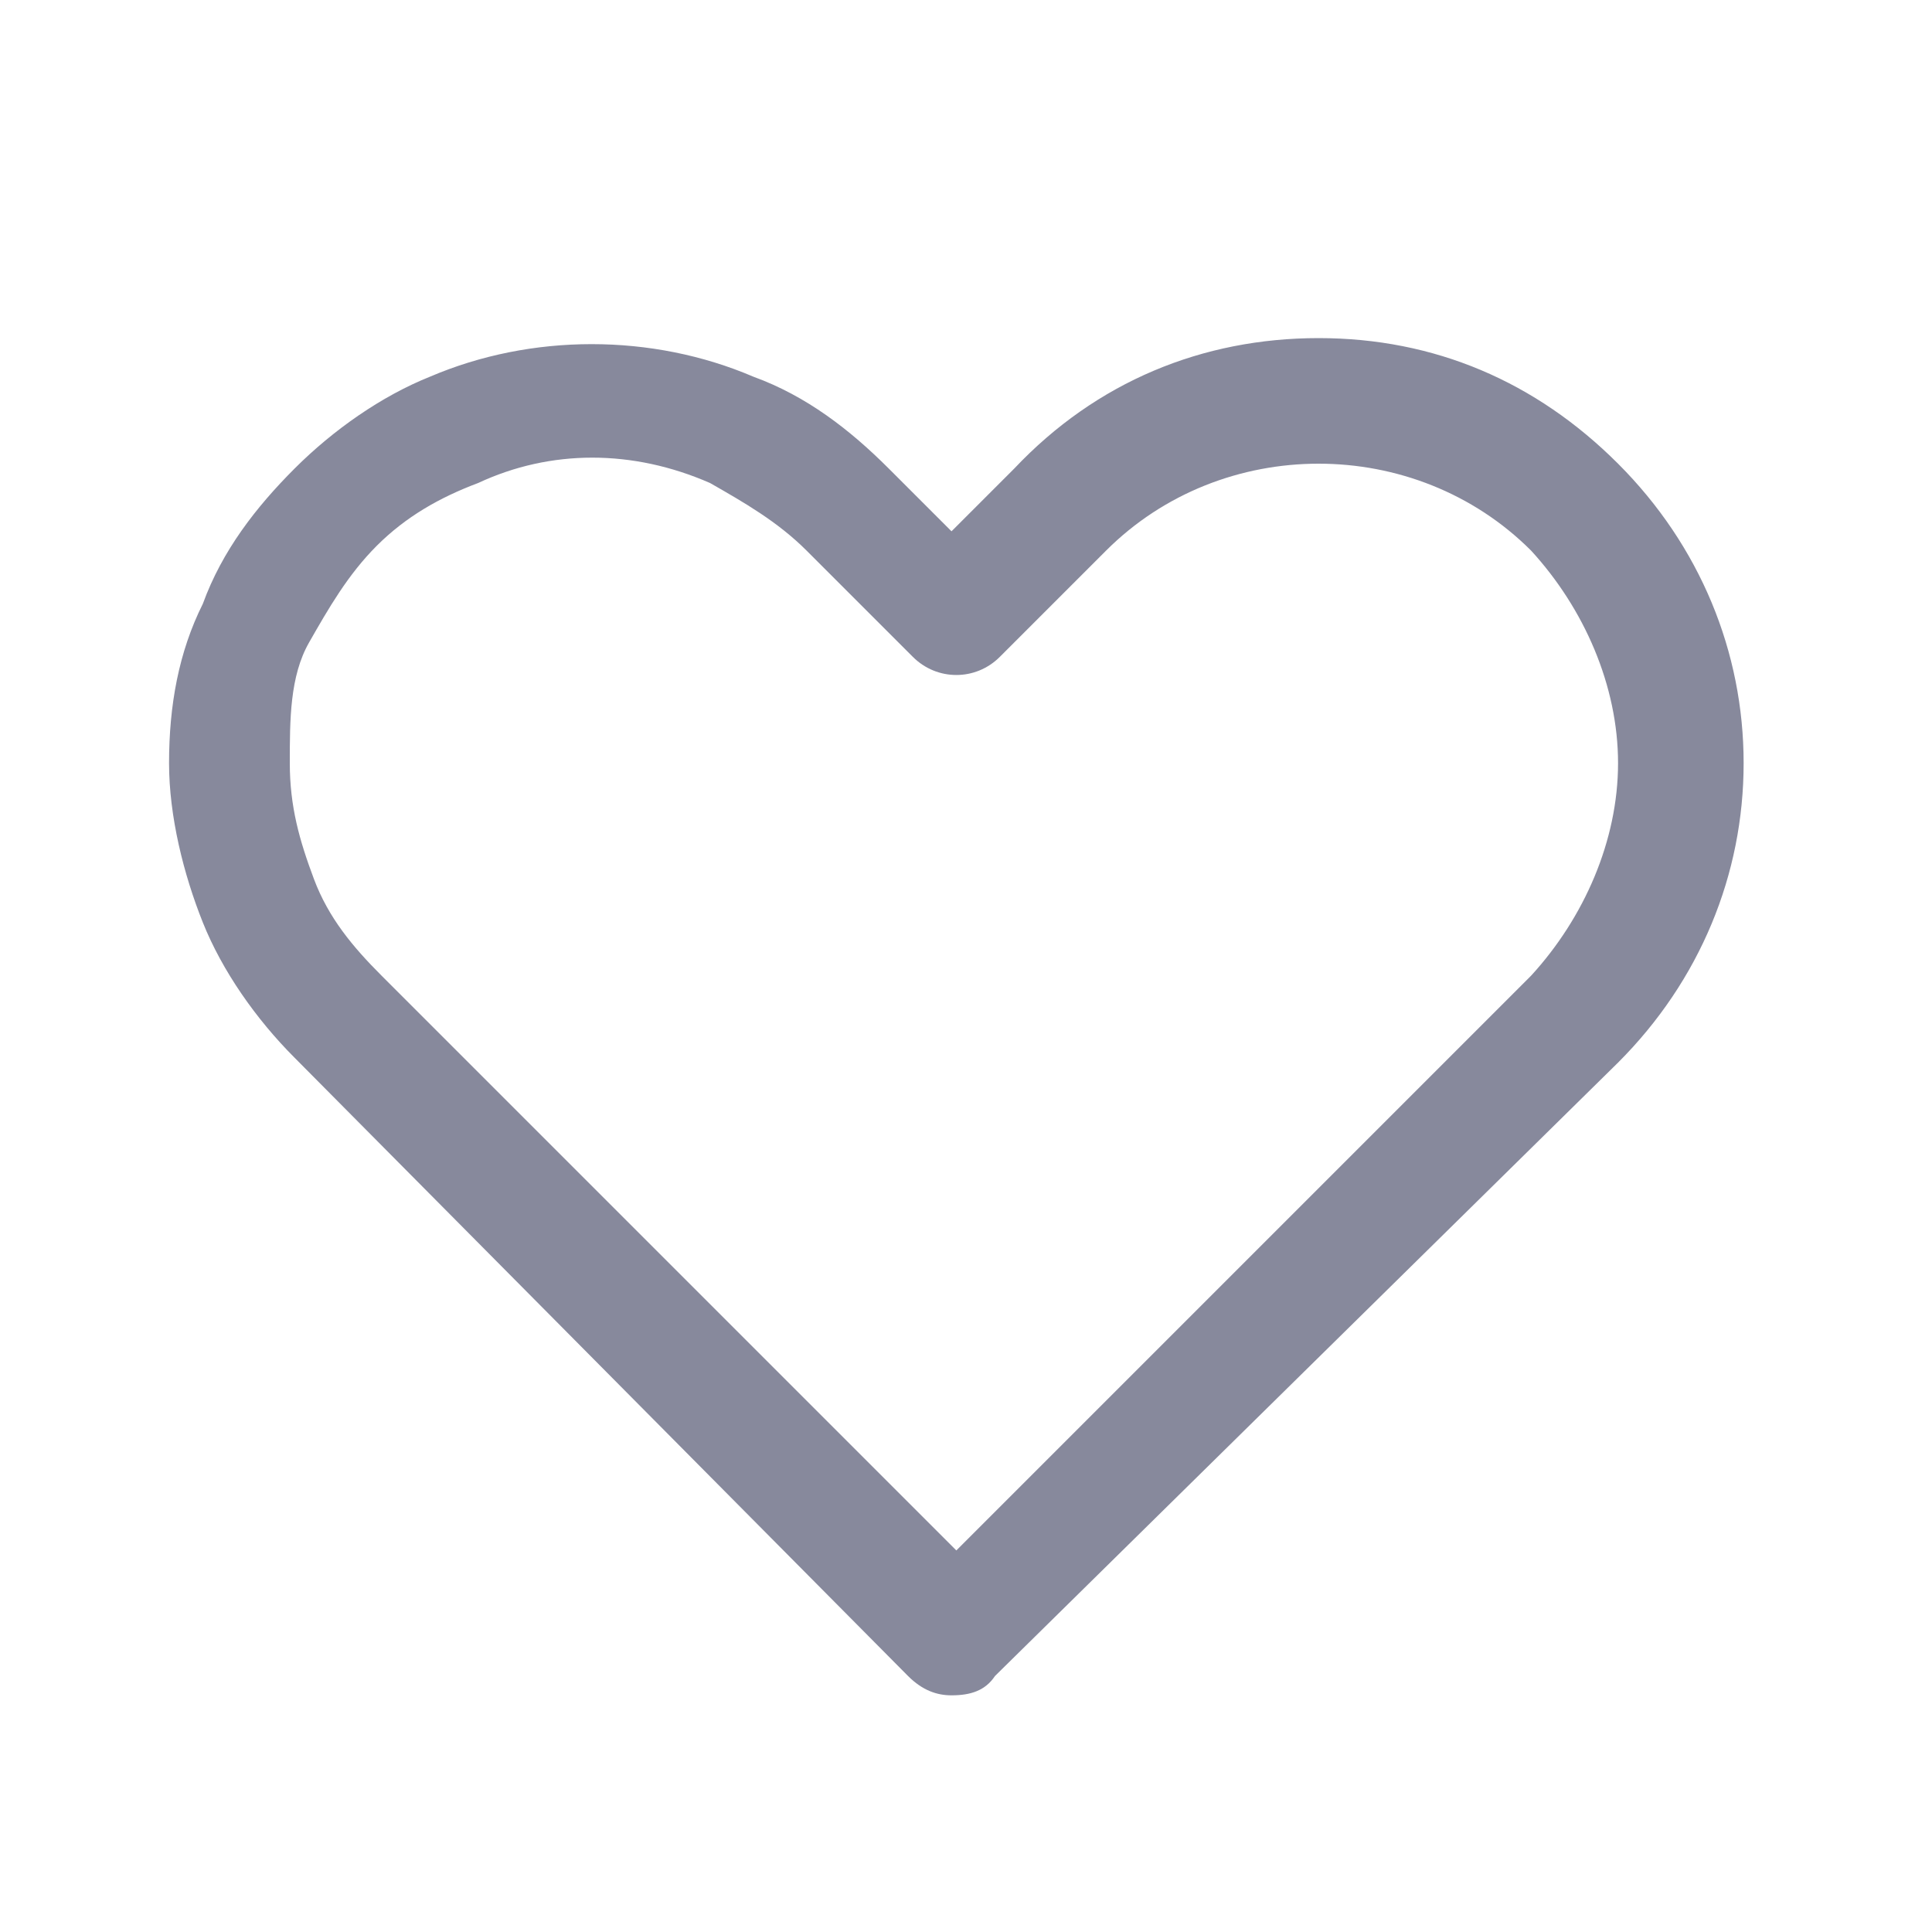 <svg width="20" height="20" viewBox="0 0 20 20" fill="none" xmlns="http://www.w3.org/2000/svg">
<path d="M9.85 17.55C9.7 17.55 9.55 17.5 9.4 17.35L3.05 10.95C2.65 10.55 2.3 10.05 2.1 9.55C1.9 9.05 1.75 8.45 1.75 7.9C1.75 7.3 1.85 6.75 2.1 6.25C2.3 5.7 2.65 5.25 3.05 4.85C3.45 4.45 3.95 4.1 4.45 3.9C5.5 3.45 6.75 3.45 7.8 3.9C8.35 4.1 8.8 4.45 9.2 4.85L9.85 5.5L10.5 4.85C11.35 3.95 12.45 3.5 13.65 3.5C14.85 3.5 15.9 3.95 16.75 4.8C17.6 5.65 18.05 6.75 18.05 7.9C18.05 9.05 17.6 10.15 16.75 11L10.3 17.35C10.2 17.5 10.05 17.55 9.85 17.55ZM3.9 5.65C3.6 5.95 3.4 6.3 3.2 6.65C3 7 3 7.45 3 7.9C3 8.35 3.1 8.7 3.25 9.1C3.4 9.5 3.65 9.8 3.95 10.1L9.9 16.05L15.85 10.1C16.4 9.5 16.75 8.7 16.75 7.9C16.75 7.1 16.4 6.3 15.85 5.7C15.25 5.1 14.45 4.8 13.65 4.8C12.85 4.8 12.05 5.1 11.45 5.7L10.35 6.8C10.1 7.05 9.7 7.05 9.45 6.8L8.35 5.7C8.05 5.4 7.7 5.2 7.35 5C6.55 4.65 5.7 4.65 4.95 5C4.55 5.15 4.2 5.35 3.9 5.65Z" fill="#87899C"/>
</svg>
